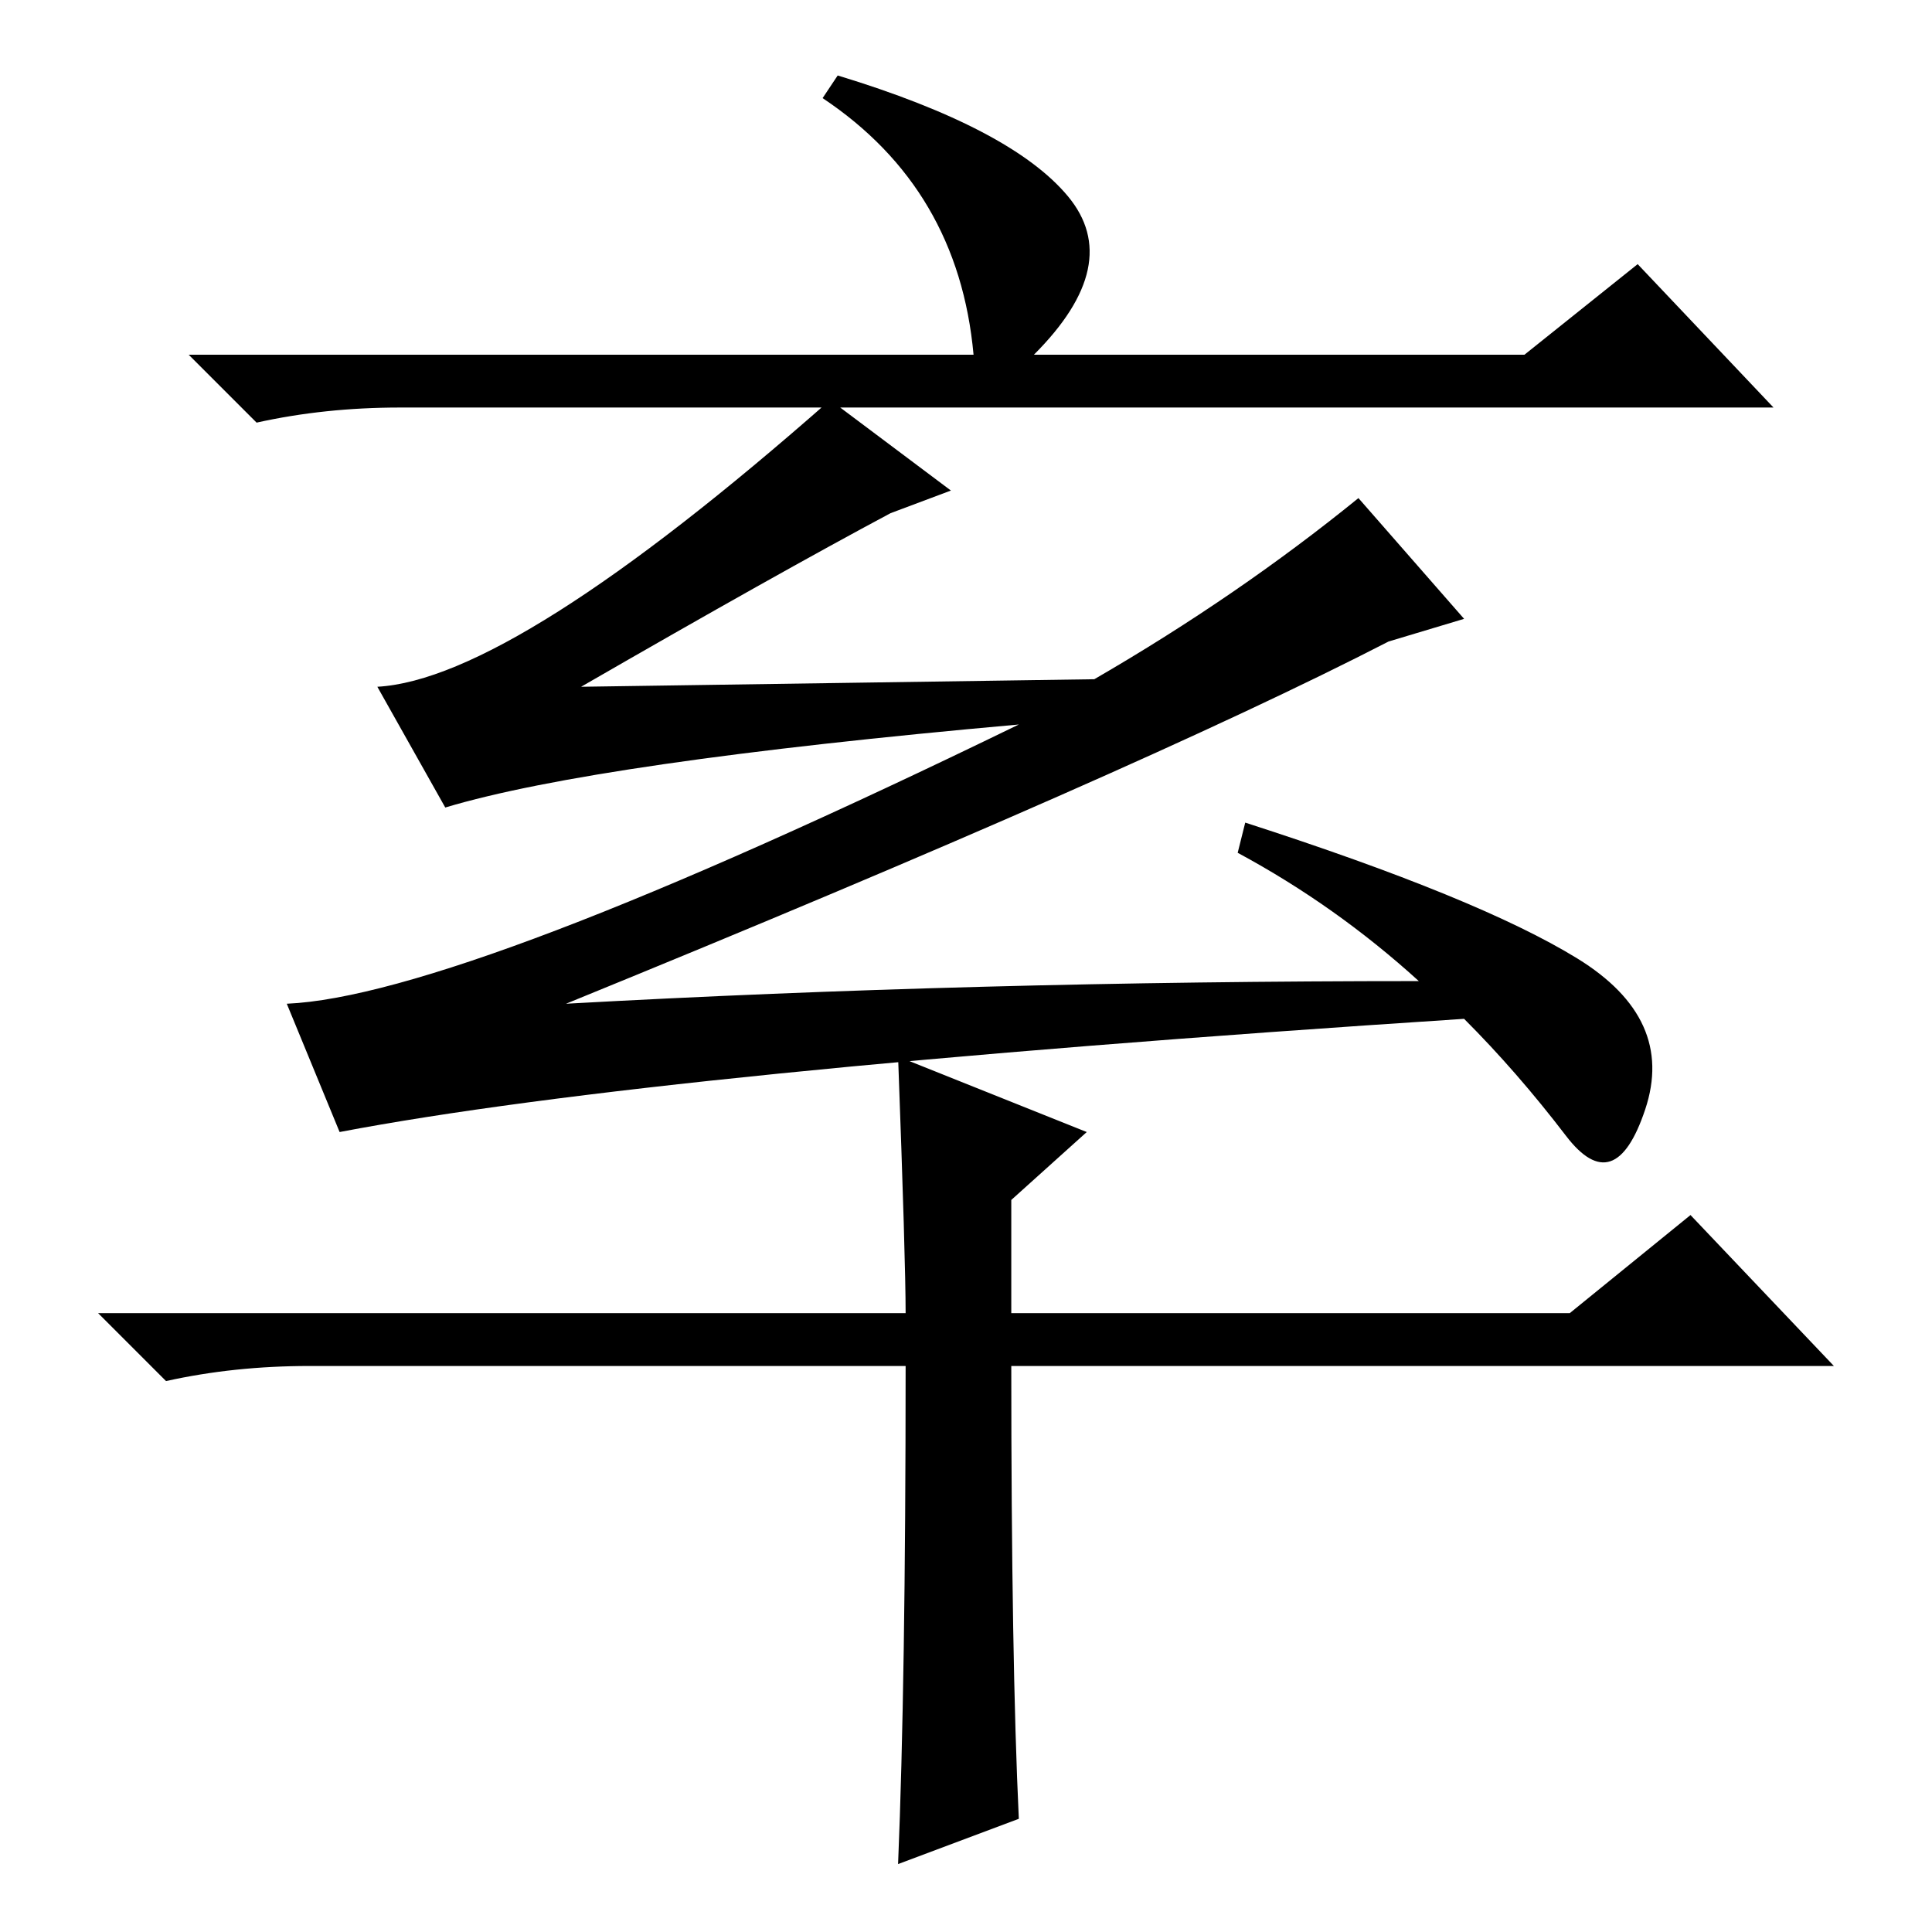 <?xml version="1.0" standalone="no"?>
<!DOCTYPE svg PUBLIC "-//W3C//DTD SVG 1.1//EN" "http://www.w3.org/Graphics/SVG/1.1/DTD/svg11.dtd" >
<svg xmlns="http://www.w3.org/2000/svg" xmlns:xlink="http://www.w3.org/1999/xlink" version="1.1" viewBox="0 -36 256 256">
  <g transform="matrix(1 0 0 -1 0 220)">
   <path fill="currentColor"
d="M202 209l15 12l18 -19h-182q-10 0 -19 -2l-9 9h104q-2 22 -20 34l2 3q23 -7 30.5 -16t-4.5 -21h65zM118 188q-15 -8 -41 -23l68 1q19 11 35 24l14 -16l-10 -3q-33 -17 -109 -48q54 3 113 3q-11 10 -24 17l1 4q31 -10 44 -18t9 -20t-10.5 -3.5t-13.5 15.5
q-107 -7 -149 -15l-7 17q23 1 97 37q-56 -5 -76 -11l-9 16q18 1 60 38l16 -12zM120 75h-79q-10 0 -19 -2l-9 9h107q0 7 -1 34l25 -10l-10 -9v-15h74l16 13l19 -20h-109q0 -39 1 -60l-16 -6q1 24 1 66z" />
  </g>

</svg>

